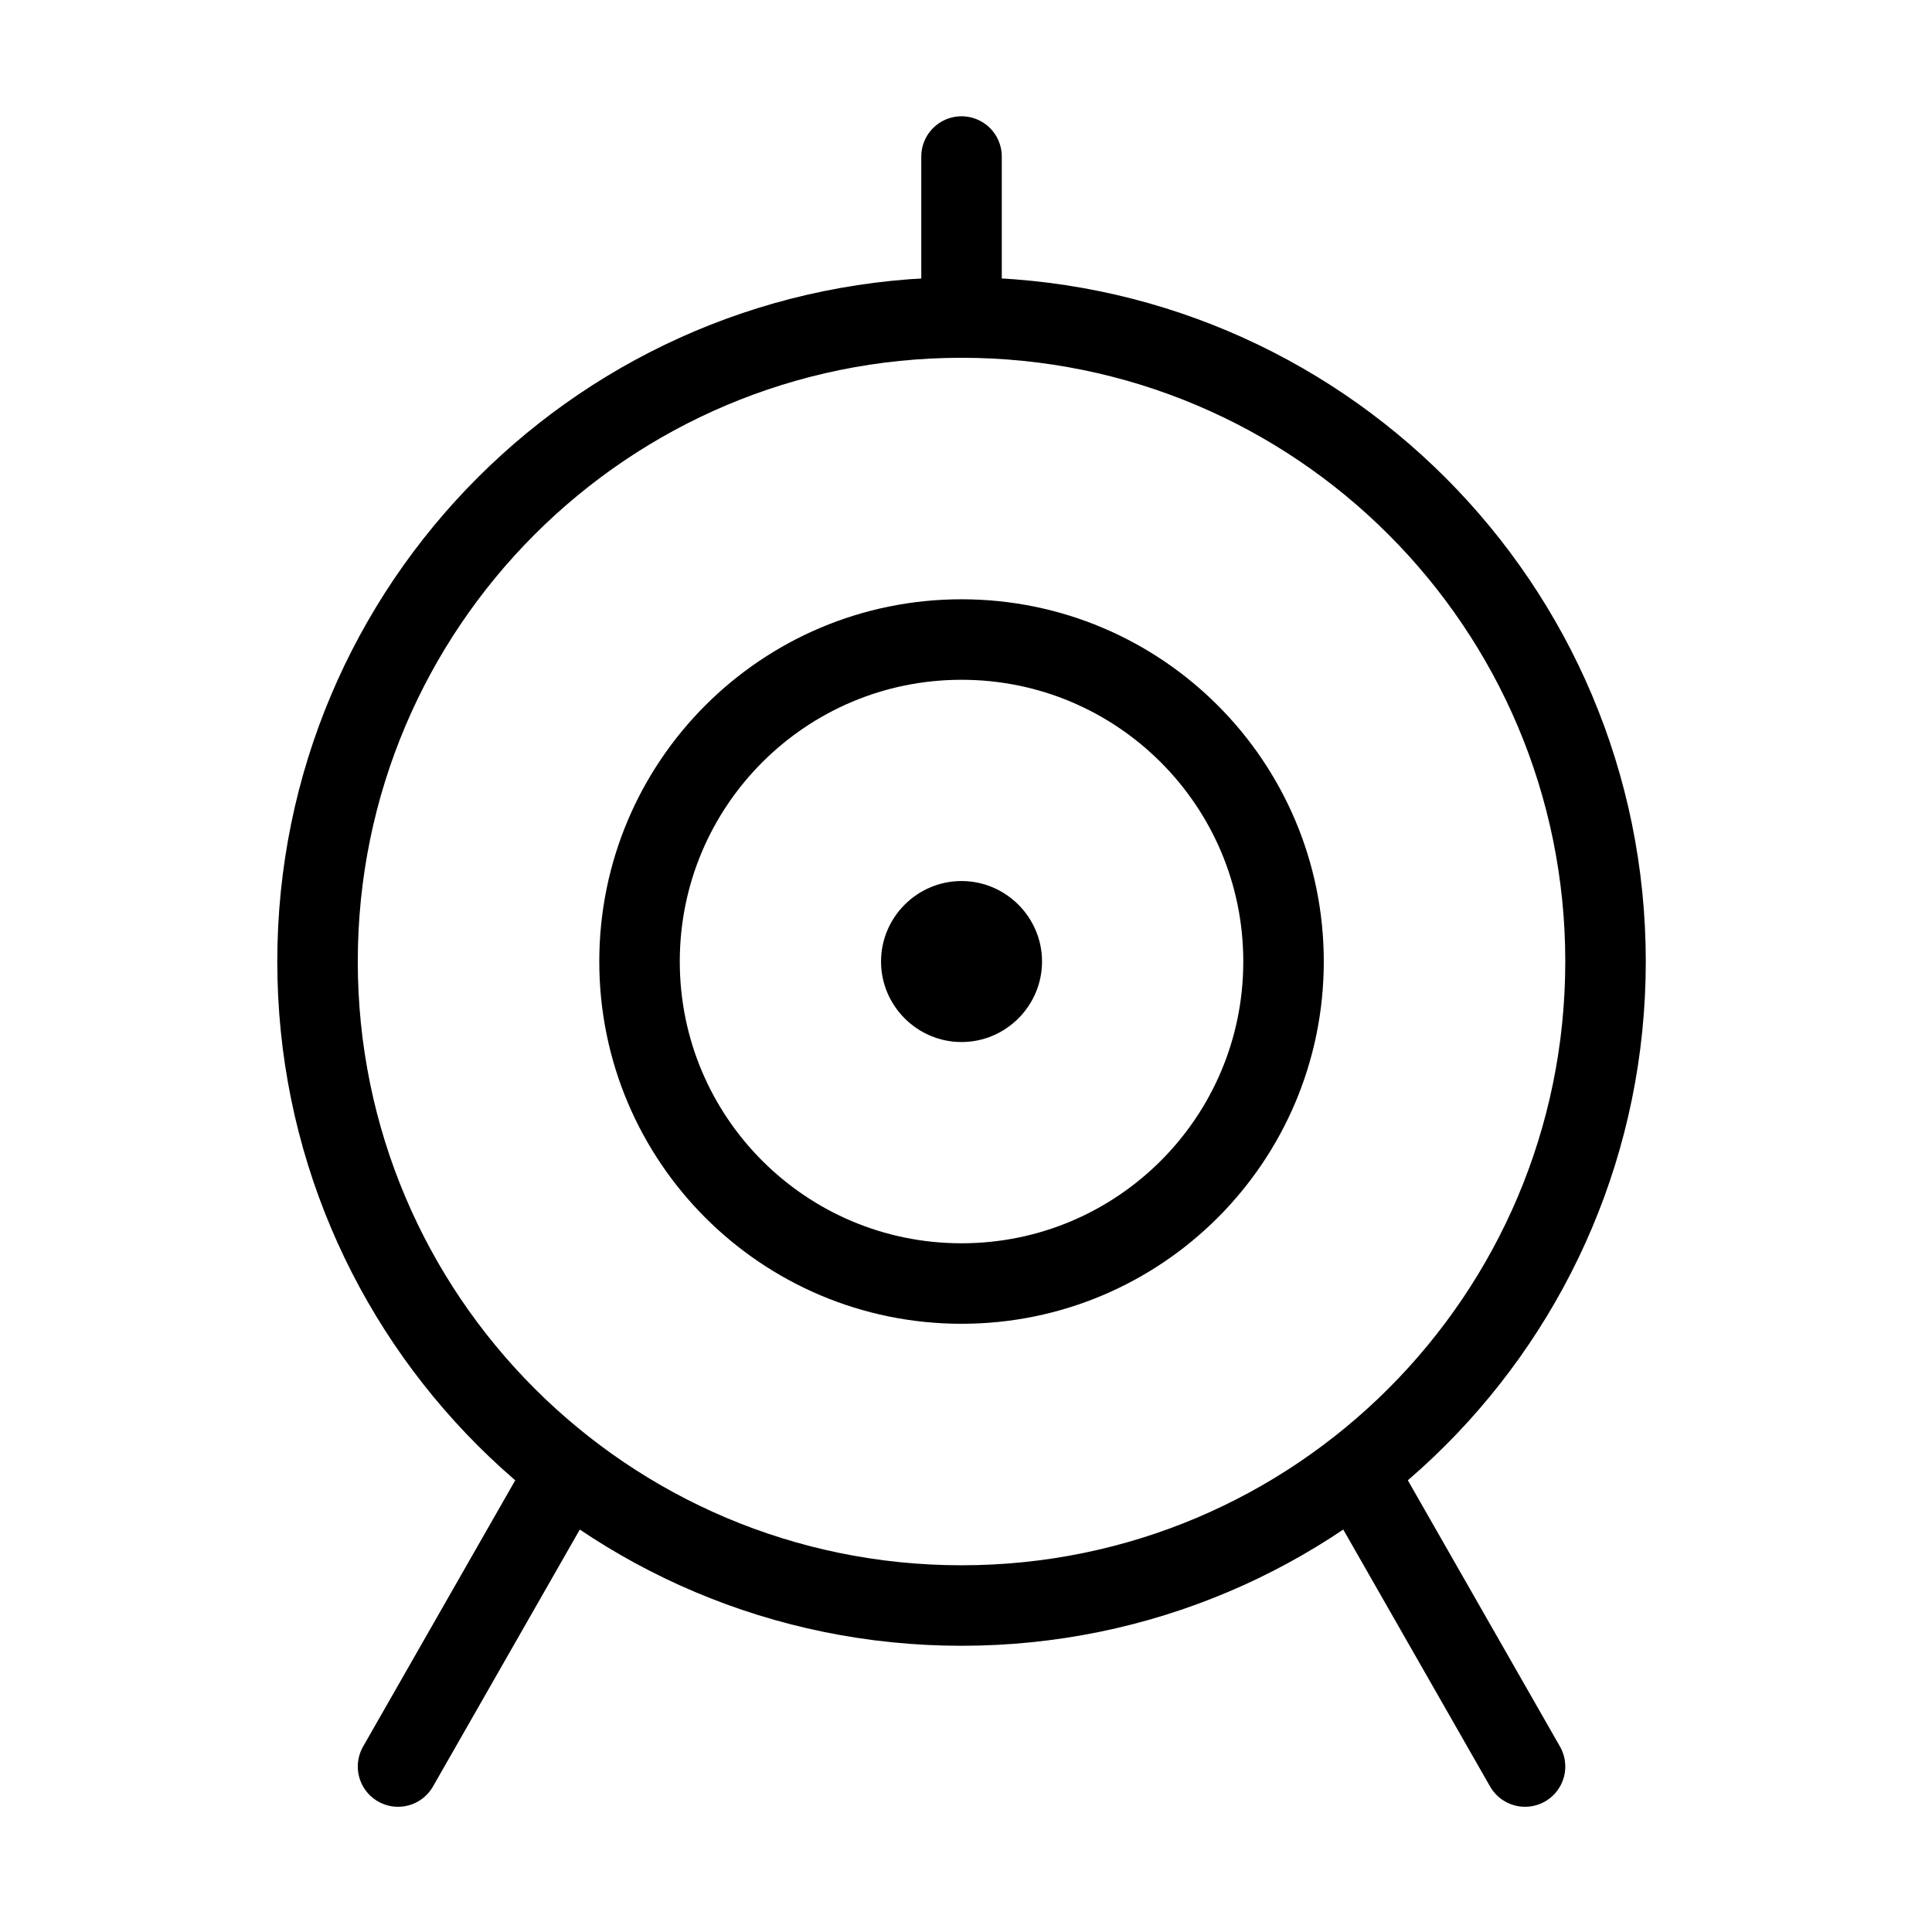 <svg fill-opacity="1" stroke-opacity="1" xmlns="http://www.w3.org/2000/svg" width="48" height="48" fill="none" viewBox="0 0 48 48"><path stroke="#000" stroke-linejoin="round" stroke-miterlimit="2" stroke-width="2" d="M23.889 39.889c8.84 0 16-7.16 16-16s-7.16-16-16-16-16 7.16-16 16 7.16 16 16 16Z"/><path stroke="#000" stroke-linejoin="round" stroke-miterlimit="2" stroke-width="2" d="M23.889 31.889c4.42 0 8-3.58 8-8s-3.58-8-8-8-8 3.58-8 8 3.58 8 8 8Z"/><path fill="#000" d="M23.889 25.889c1.1 0 2-.9 2-2s-.9-2-2-2-2 .9-2 2 .9 2 2 2"/><path stroke="#000" stroke-linecap="round" stroke-linejoin="round" stroke-miterlimit="2" stroke-width="2" d="M23.889 7.889v-4M37.889 43.889l-4-7M13.889 36.889l-4 7"/></svg>